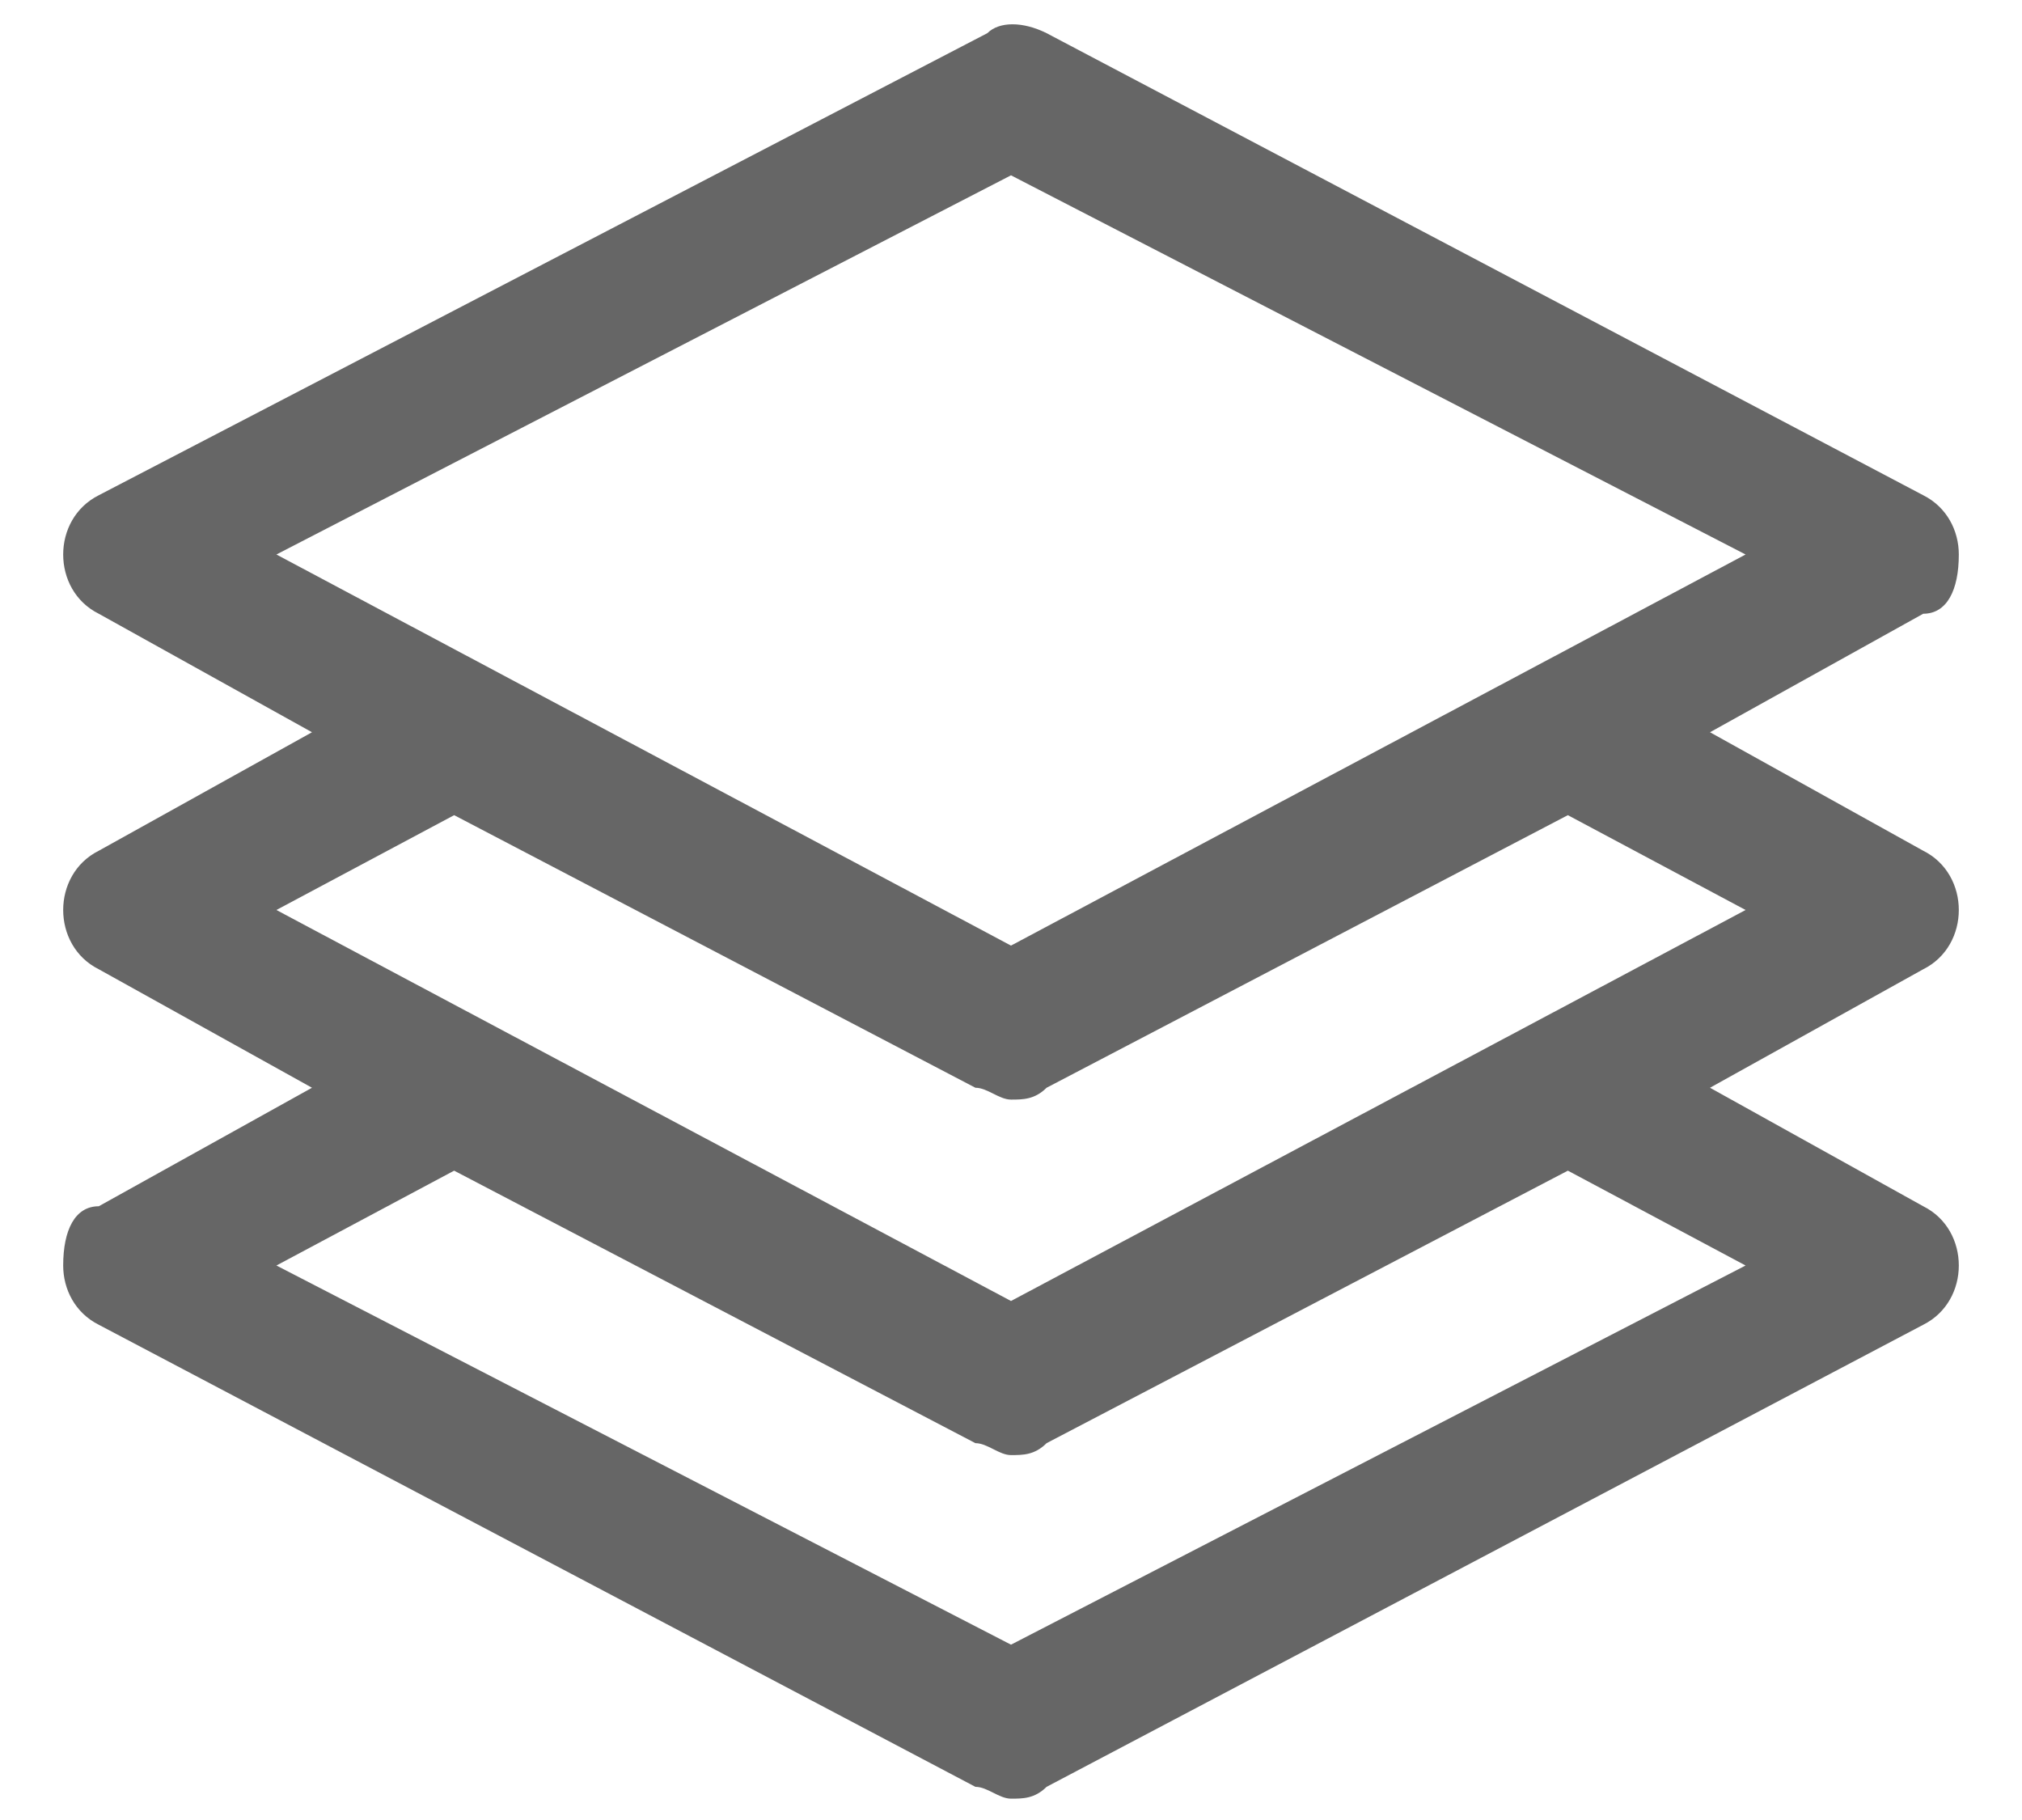 <?xml version="1.0" encoding="UTF-8"?>
<svg width="20px" height="18px" viewBox="0 0 20 18" version="1.1" xmlns="http://www.w3.org/2000/svg" xmlns:xlink="http://www.w3.org/1999/xlink">
    <title>45BE9B55-C68E-4B99-923A-14D1906B8784</title>
    <g id="事件概览" stroke="none" stroke-width="1" fill="none" fill-rule="evenodd">
        <g id="事件跟进" transform="translate(-289, -413)" fill="#666666" fill-rule="nonzero">
            <path d="M308.375,422 C308.375,421.766 308.258,421.531 308.023,421.414 L305.914,420.242 L308.023,419.07 C308.258,419.07 308.375,418.836 308.375,418.484 C308.375,418.25 308.258,418.016 308.023,417.898 L299.352,413.328 C299.117,413.211 298.883,413.211 298.766,413.328 L289.977,417.898 C289.742,418.016 289.625,418.25 289.625,418.484 C289.625,418.719 289.742,418.953 289.977,419.07 L292.086,420.242 L289.977,421.414 C289.742,421.531 289.625,421.766 289.625,422 C289.625,422.234 289.742,422.469 289.977,422.586 L292.086,423.758 L289.977,424.93 C289.742,424.93 289.625,425.164 289.625,425.516 C289.625,425.75 289.742,425.984 289.977,426.102 L298.648,430.672 C298.766,430.672 298.883,430.789 299,430.789 C299.117,430.789 299.234,430.789 299.352,430.672 L308.023,426.102 C308.258,425.984 308.375,425.75 308.375,425.516 C308.375,425.281 308.258,425.047 308.023,424.93 L305.914,423.758 L308.023,422.586 C308.258,422.469 308.375,422.234 308.375,422 Z M291.734,418.484 L299,414.734 L306.266,418.484 L299,422.352 L291.734,418.484 Z M306.266,425.516 L299,429.266 L291.734,425.516 L293.492,424.578 L298.648,427.273 C298.766,427.273 298.883,427.391 299,427.391 C299.117,427.391 299.234,427.391 299.352,427.273 L304.508,424.578 L306.266,425.516 Z M299,425.867 L291.734,422 L293.492,421.062 L298.648,423.758 C298.766,423.758 298.883,423.875 299,423.875 C299.117,423.875 299.234,423.875 299.352,423.758 L304.508,421.062 L306.266,422 L299,425.867 Z" id="类型"></path>
        </g>
    </g>
</svg>